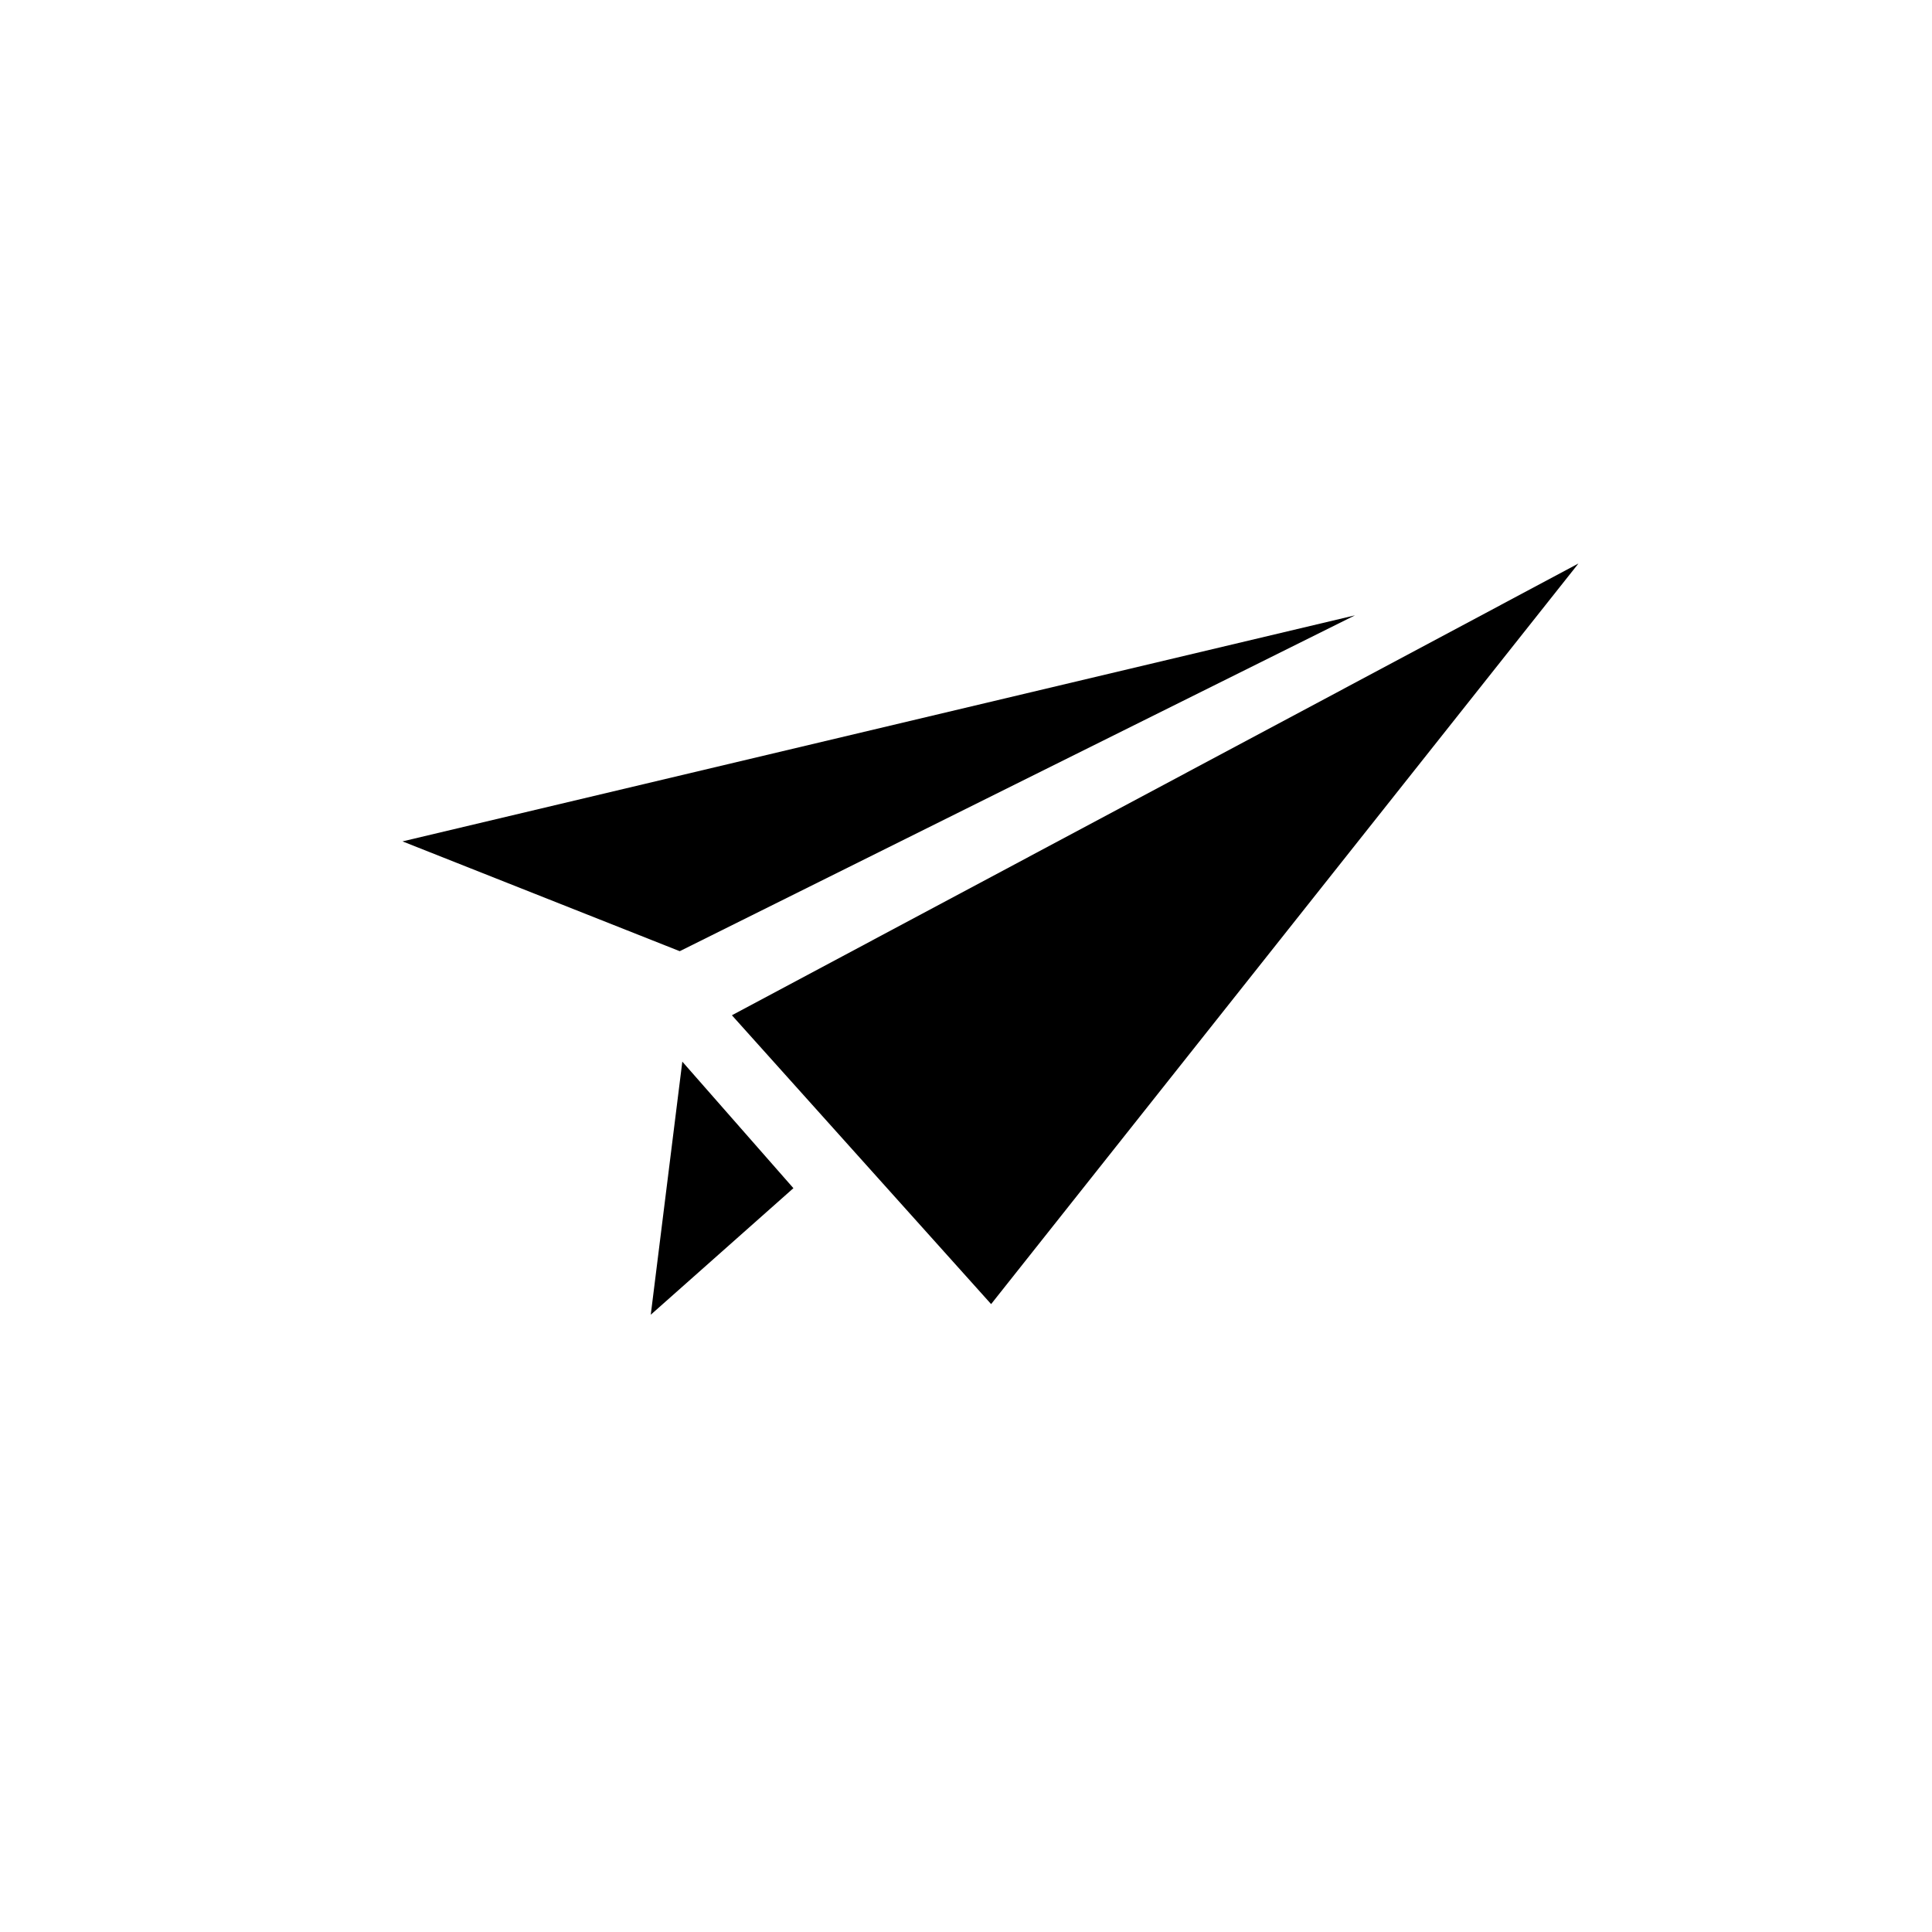 <svg xmlns="http://www.w3.org/2000/svg" viewBox="-12.5 -17.5 60 60"><g id="Layer_2" data-name="Layer 2"><g id="Layer_1-2" data-name="Layer 1"><polygon points="10.23 14.03 36.52 0 18.28 23 10.23 14.03"/><polygon points="8.61 12.04 29.58 1.61 0 8.63 8.61 12.04"/><polygon points="8.69 15.47 7.71 23.33 12.14 19.4 8.69 15.47"/></g></g></svg>